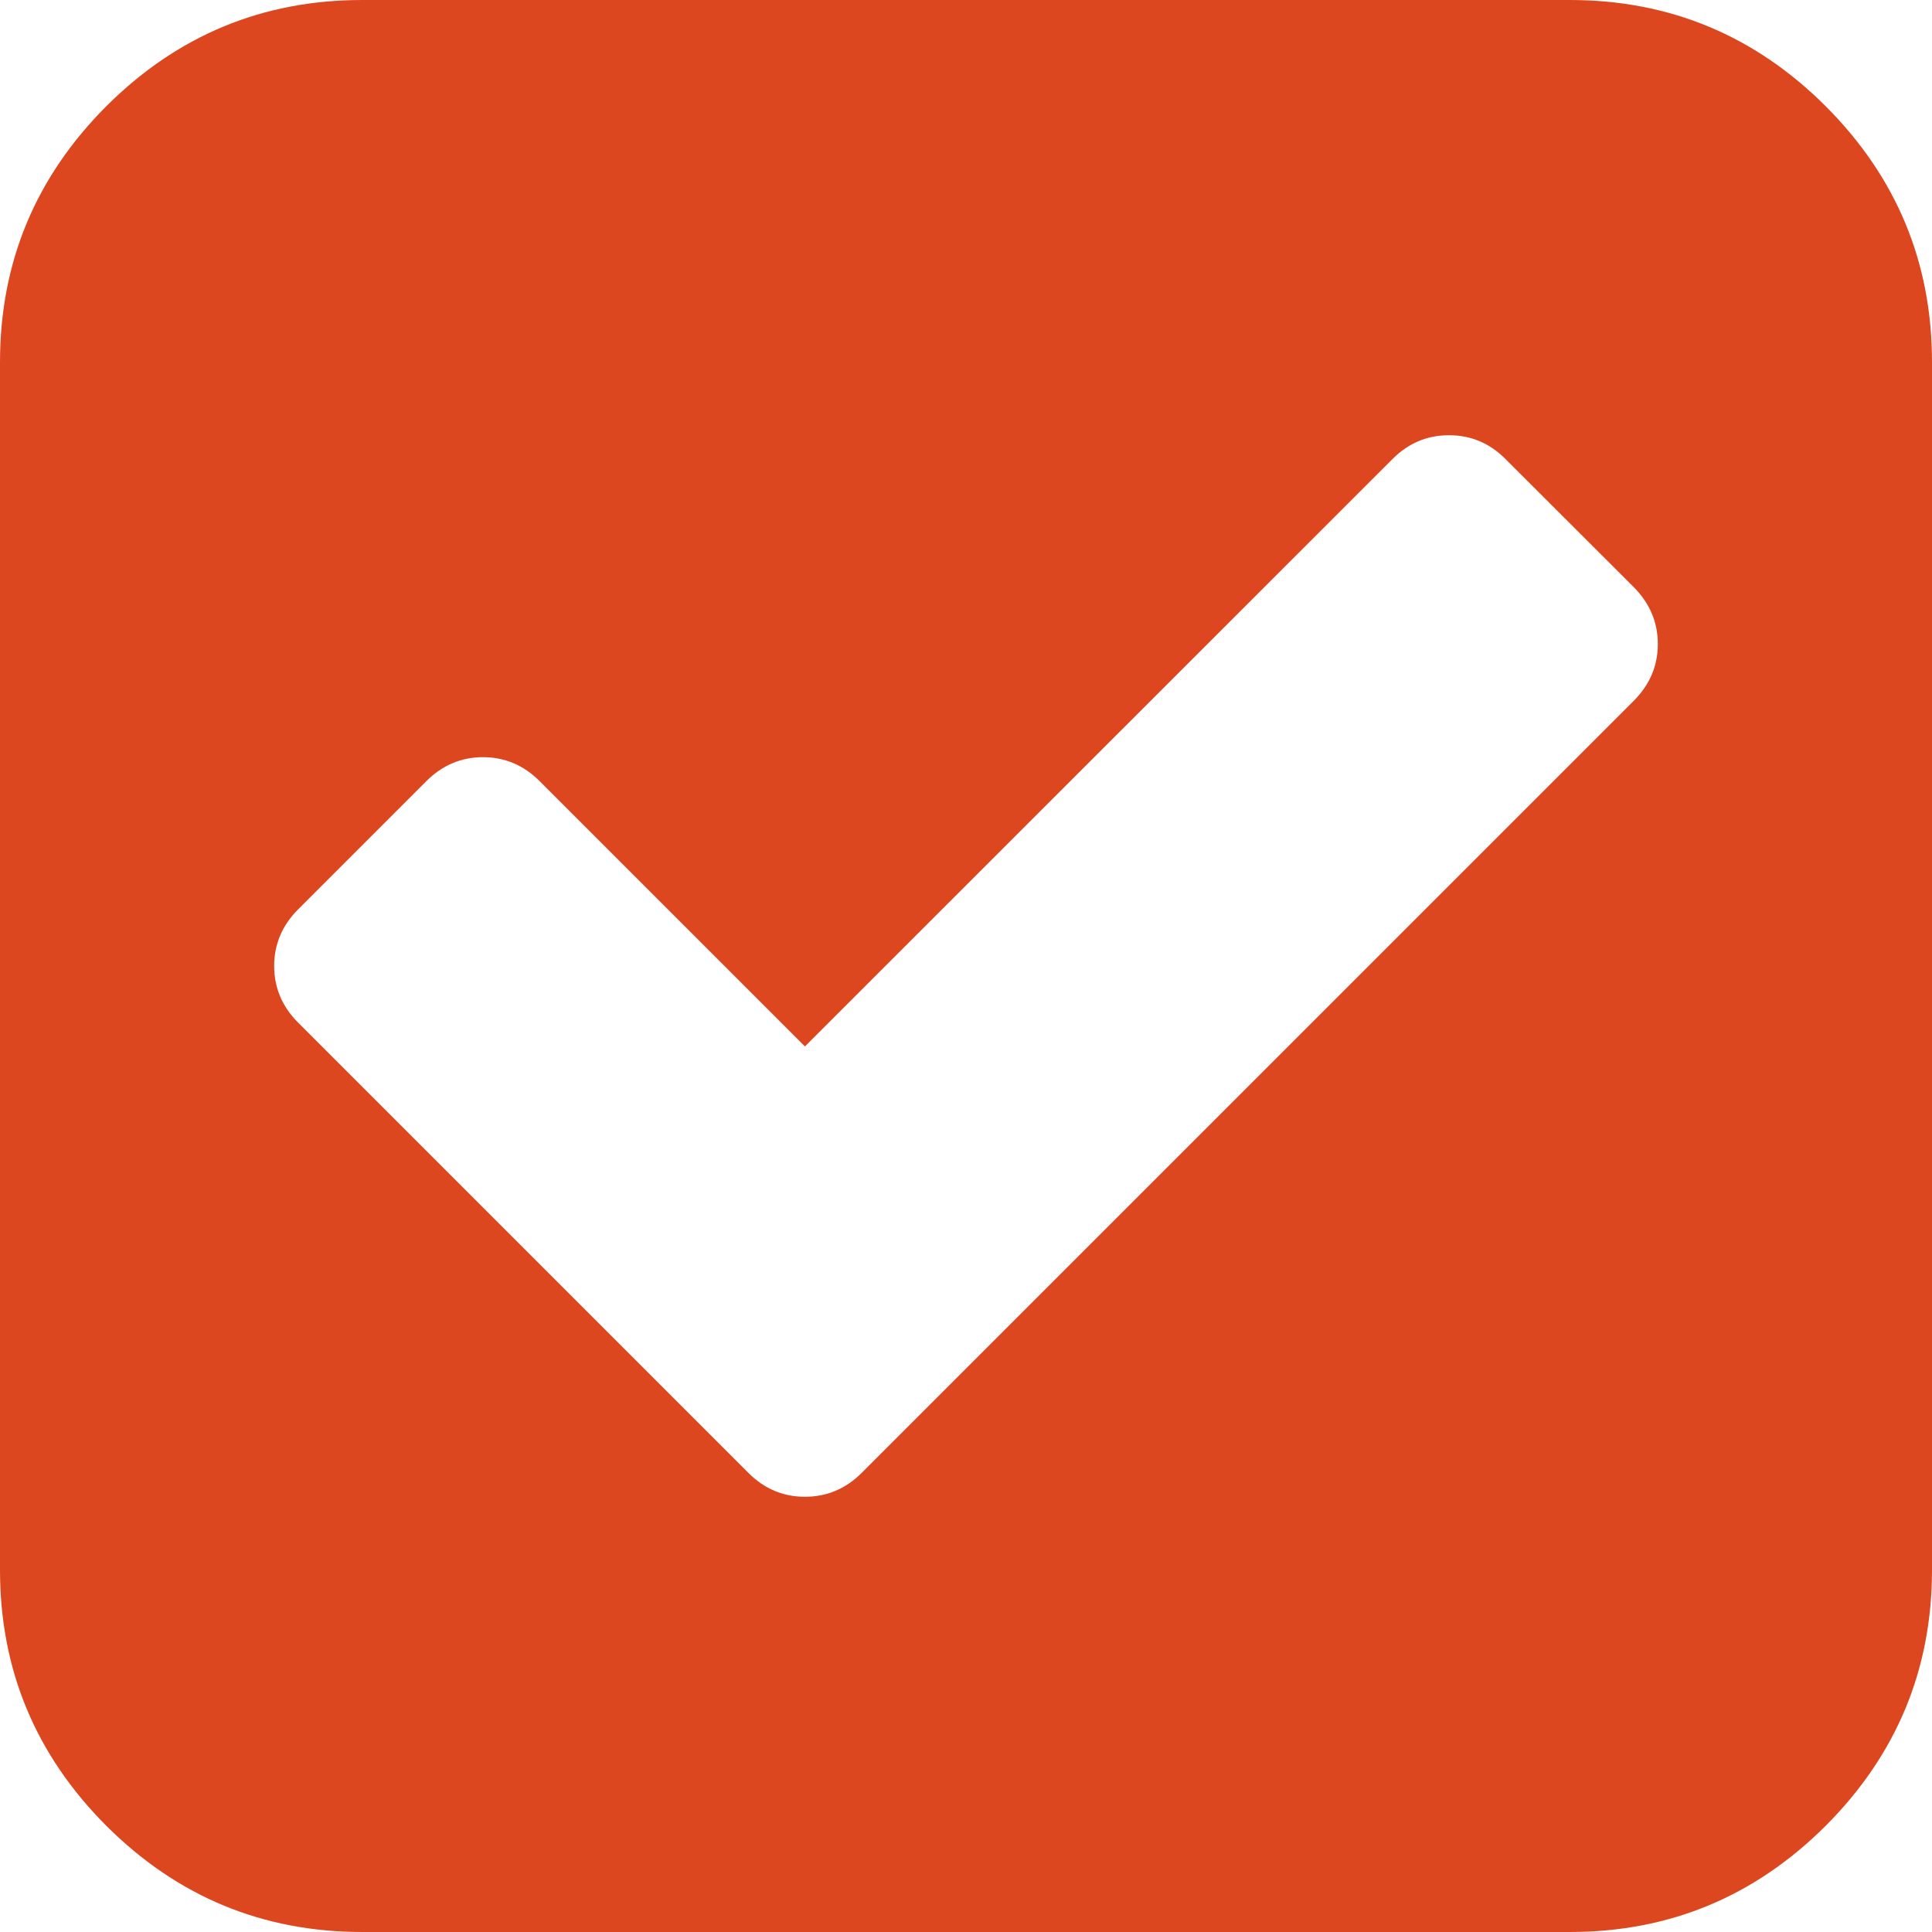 ﻿<?xml version="1.0" encoding="utf-8"?>
<svg version="1.1" xmlns:xlink="http://www.w3.org/1999/xlink" width="11px" height="11px" xmlns="http://www.w3.org/2000/svg">
  <g transform="matrix(1 0 0 1 -1617 -126 )">
    <path d="M 4.583 8.522  C 4.707 8.522  4.815 8.477  4.906 8.386  L 9.303 3.989  C 9.393 3.898  9.439 3.791  9.439 3.667  C 9.439 3.543  9.393 3.435  9.303 3.344  L 8.572 2.614  C 8.482 2.523  8.374 2.478  8.25 2.478  C 8.126 2.478  8.018 2.523  7.928 2.614  L 4.583 5.958  L 3.072 4.447  C 2.982 4.357  2.874 4.311  2.75 4.311  C 2.626 4.311  2.518 4.357  2.428 4.447  L 1.697 5.178  C 1.607 5.268  1.561 5.376  1.561 5.5  C 1.561 5.624  1.607 5.732  1.697 5.822  L 4.261 8.386  C 4.352 8.477  4.459 8.522  4.583 8.522  Z M 10.395 0.605  C 10.798 1.009  11 1.494  11 2.062  L 11 8.938  C 11 9.506  10.798 9.991  10.395 10.395  C 9.991 10.798  9.506 11  8.938 11  L 2.062 11  C 1.494 11  1.009 10.798  0.605 10.395  C 0.202 9.991  0 9.506  0 8.938  L 0 2.062  C 0 1.494  0.202 1.009  0.605 0.605  C 1.009 0.202  1.494 0  2.062 0  L 8.938 0  C 9.506 0  9.991 0.202  10.395 0.605  Z " fill-rule="nonzero" fill="#dd471f" stroke="none" transform="matrix(1 0 0 1 1617 126 )" />
  </g>
</svg>